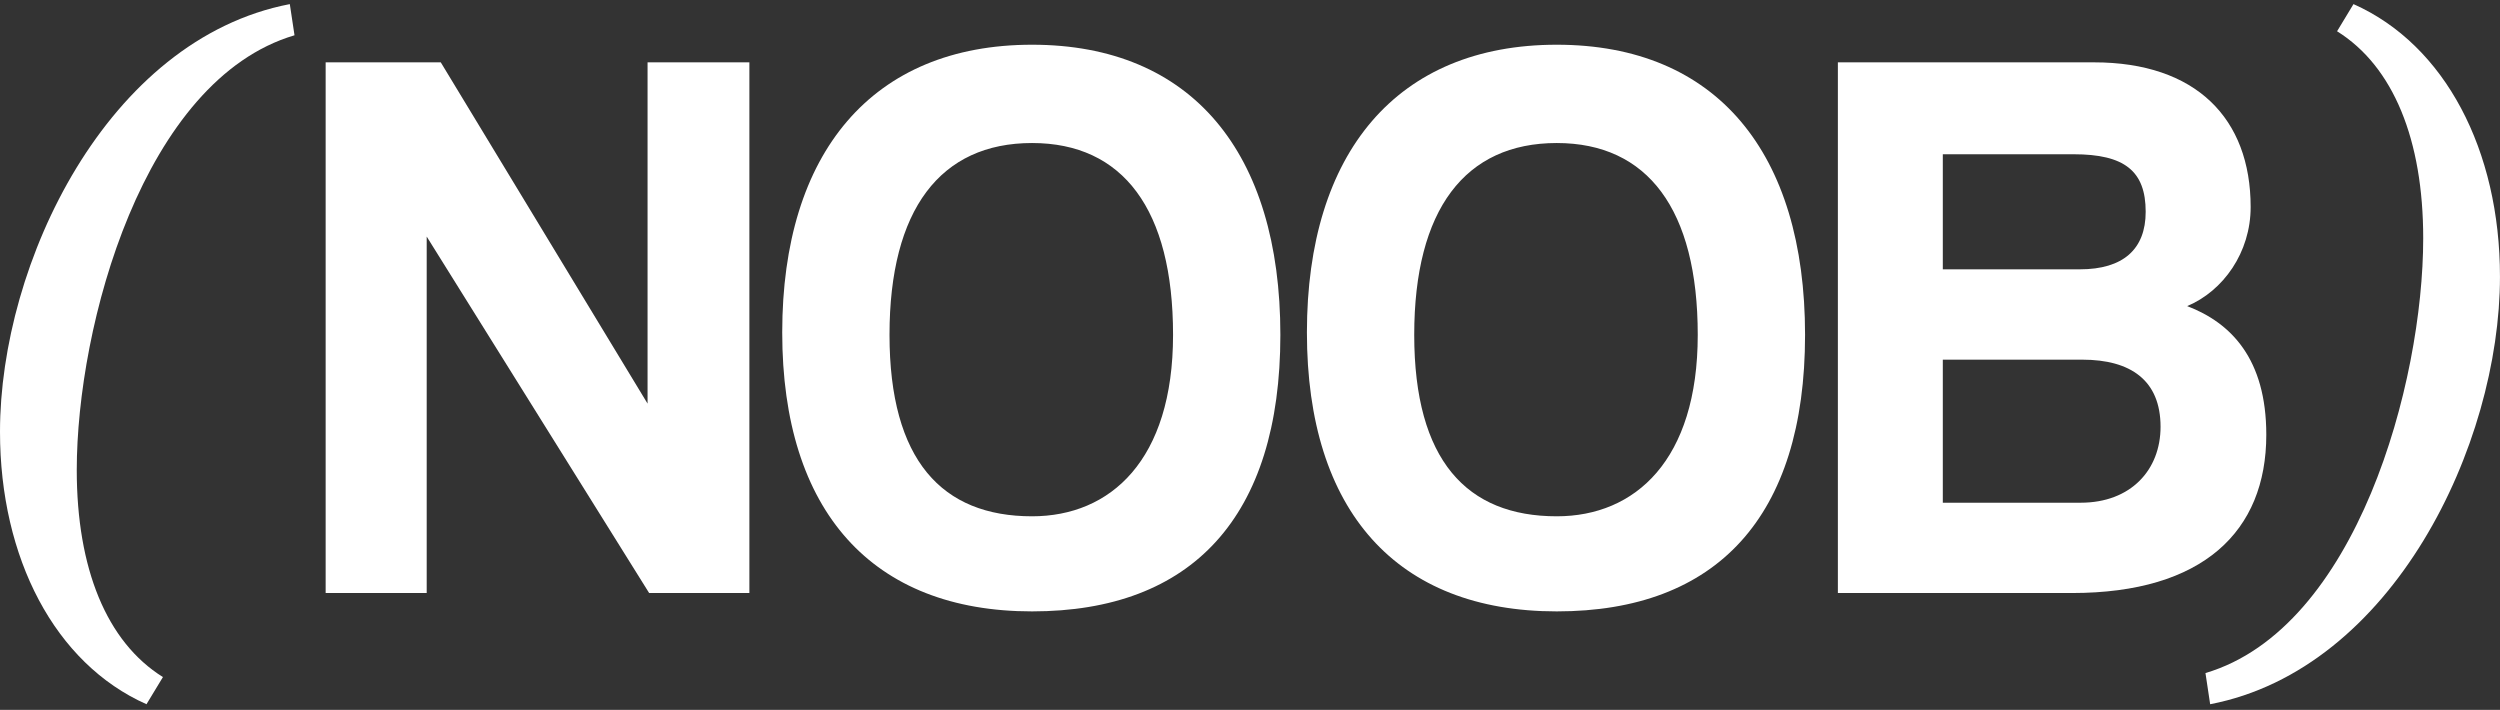 <svg width="81" height="23" viewBox="0 0 81 23" fill="none" xmlns="http://www.w3.org/2000/svg">
<rect x="0" y="0" width="81" height="23" fill="#333333" stroke="none"/>
<path d="M71.457 21.807C76.355 20.357 78.512 12.407 78.512 7.72C78.512 4.535 77.548 2.153 75.721 1.013L76.253 0.133C79.223 1.453 80.999 4.872 80.999 8.963C80.999 14.427 77.522 21.678 71.609 22.817L71.457 21.807Z" fill="white"/>
<path d="M62.947 16.288H67.414C69.038 16.288 70.002 15.226 70.002 13.828C70.002 12.326 69.038 11.653 67.465 11.653H62.947V16.288ZM67.186 4.998H62.947V8.726H67.389C68.784 8.726 69.52 8.079 69.52 6.862C69.52 5.541 68.835 4.998 67.186 4.998ZM67.135 19.214H59.547V2.02H67.845C71.144 2.02 72.921 3.832 72.921 6.707C72.921 8.183 72.033 9.426 70.865 9.918C72.286 10.461 73.428 11.627 73.428 14.087C73.428 17.22 71.373 19.214 67.135 19.214Z" fill="white"/>
<path d="M50.439 16.728C52.977 16.728 55.007 14.915 55.007 10.849C55.007 6.784 53.383 4.634 50.439 4.634C47.47 4.634 45.821 6.784 45.821 10.849C45.821 14.915 47.521 16.728 50.439 16.728ZM50.439 19.809C45.262 19.809 42.344 16.572 42.344 10.772C42.344 4.945 45.262 1.449 50.439 1.449C55.616 1.449 58.484 4.945 58.484 10.849C58.484 16.753 55.616 19.809 50.439 19.809Z" fill="white"/>
<path d="M33.439 16.728C35.977 16.728 38.007 14.915 38.007 10.849C38.007 6.784 36.383 4.634 33.439 4.634C30.47 4.634 28.82 6.784 28.82 10.849C28.82 14.915 30.521 16.728 33.439 16.728ZM33.439 19.809C28.262 19.809 25.344 16.572 25.344 10.772C25.344 4.945 28.262 1.449 33.439 1.449C38.616 1.449 41.484 4.945 41.484 10.849C41.484 16.753 38.616 19.809 33.439 19.809Z" fill="white"/>
<path d="M24.28 19.214H21.032L13.825 7.665V19.214H10.551V2.02H14.281L20.981 13.077V2.02H24.28V19.214Z" fill="white"/>
<path d="M4.746 22.817C1.776 21.497 0 18.078 0 13.987C0 8.523 3.477 1.272 9.39 0.133L9.542 1.143C4.644 2.593 2.487 10.543 2.487 15.23C2.487 18.415 3.451 20.797 5.279 21.937L4.746 22.817Z" fill="white"/>
</svg>
